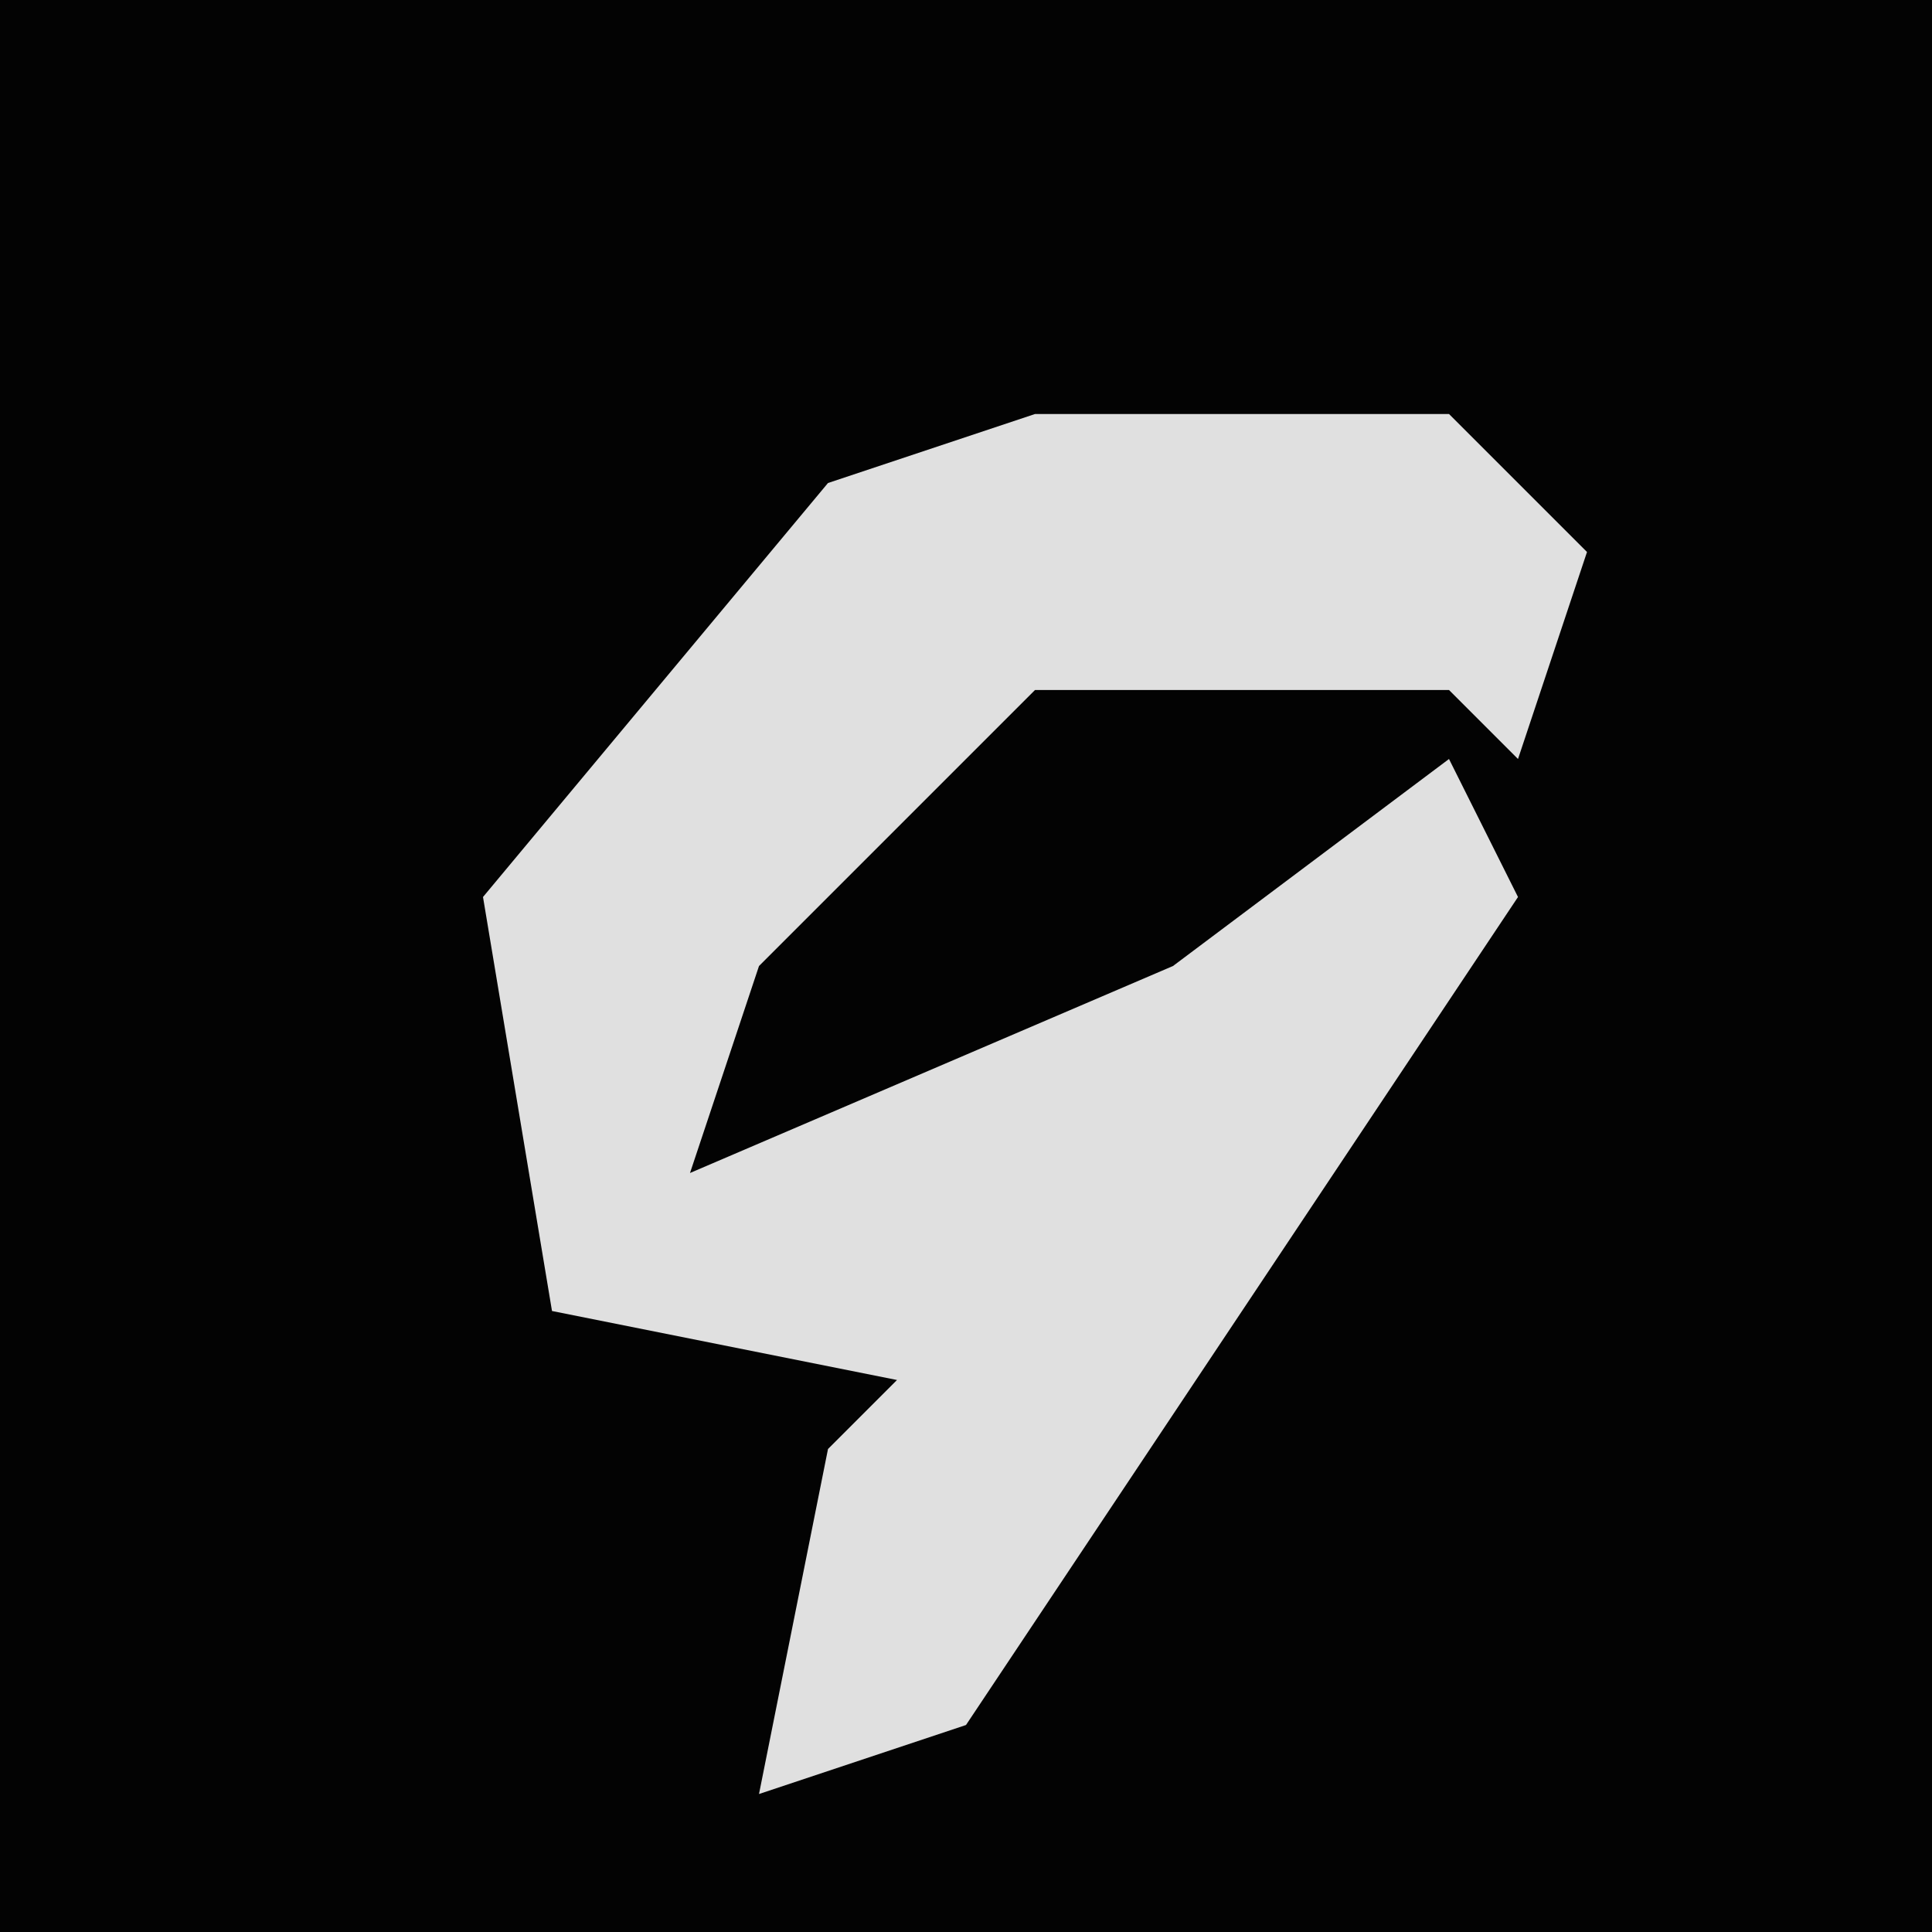 <?xml version="1.0" encoding="UTF-8"?>
<svg version="1.1" xmlns="http://www.w3.org/2000/svg" width="28" height="28">
<path d="M0,0 L28,0 L28,28 L0,28 Z " fill="#030303" transform="translate(0,0)"/>
<path d="M0,0 L6,0 L8,2 L7,5 L6,4 L0,4 L-4,8 L-5,11 L2,8 L6,5 L7,7 L-1,19 L-4,20 L-3,15 L-2,14 L-7,13 L-8,7 L-3,1 Z " fill="#E0E0E0" transform="translate(15,6)"/>
</svg>
